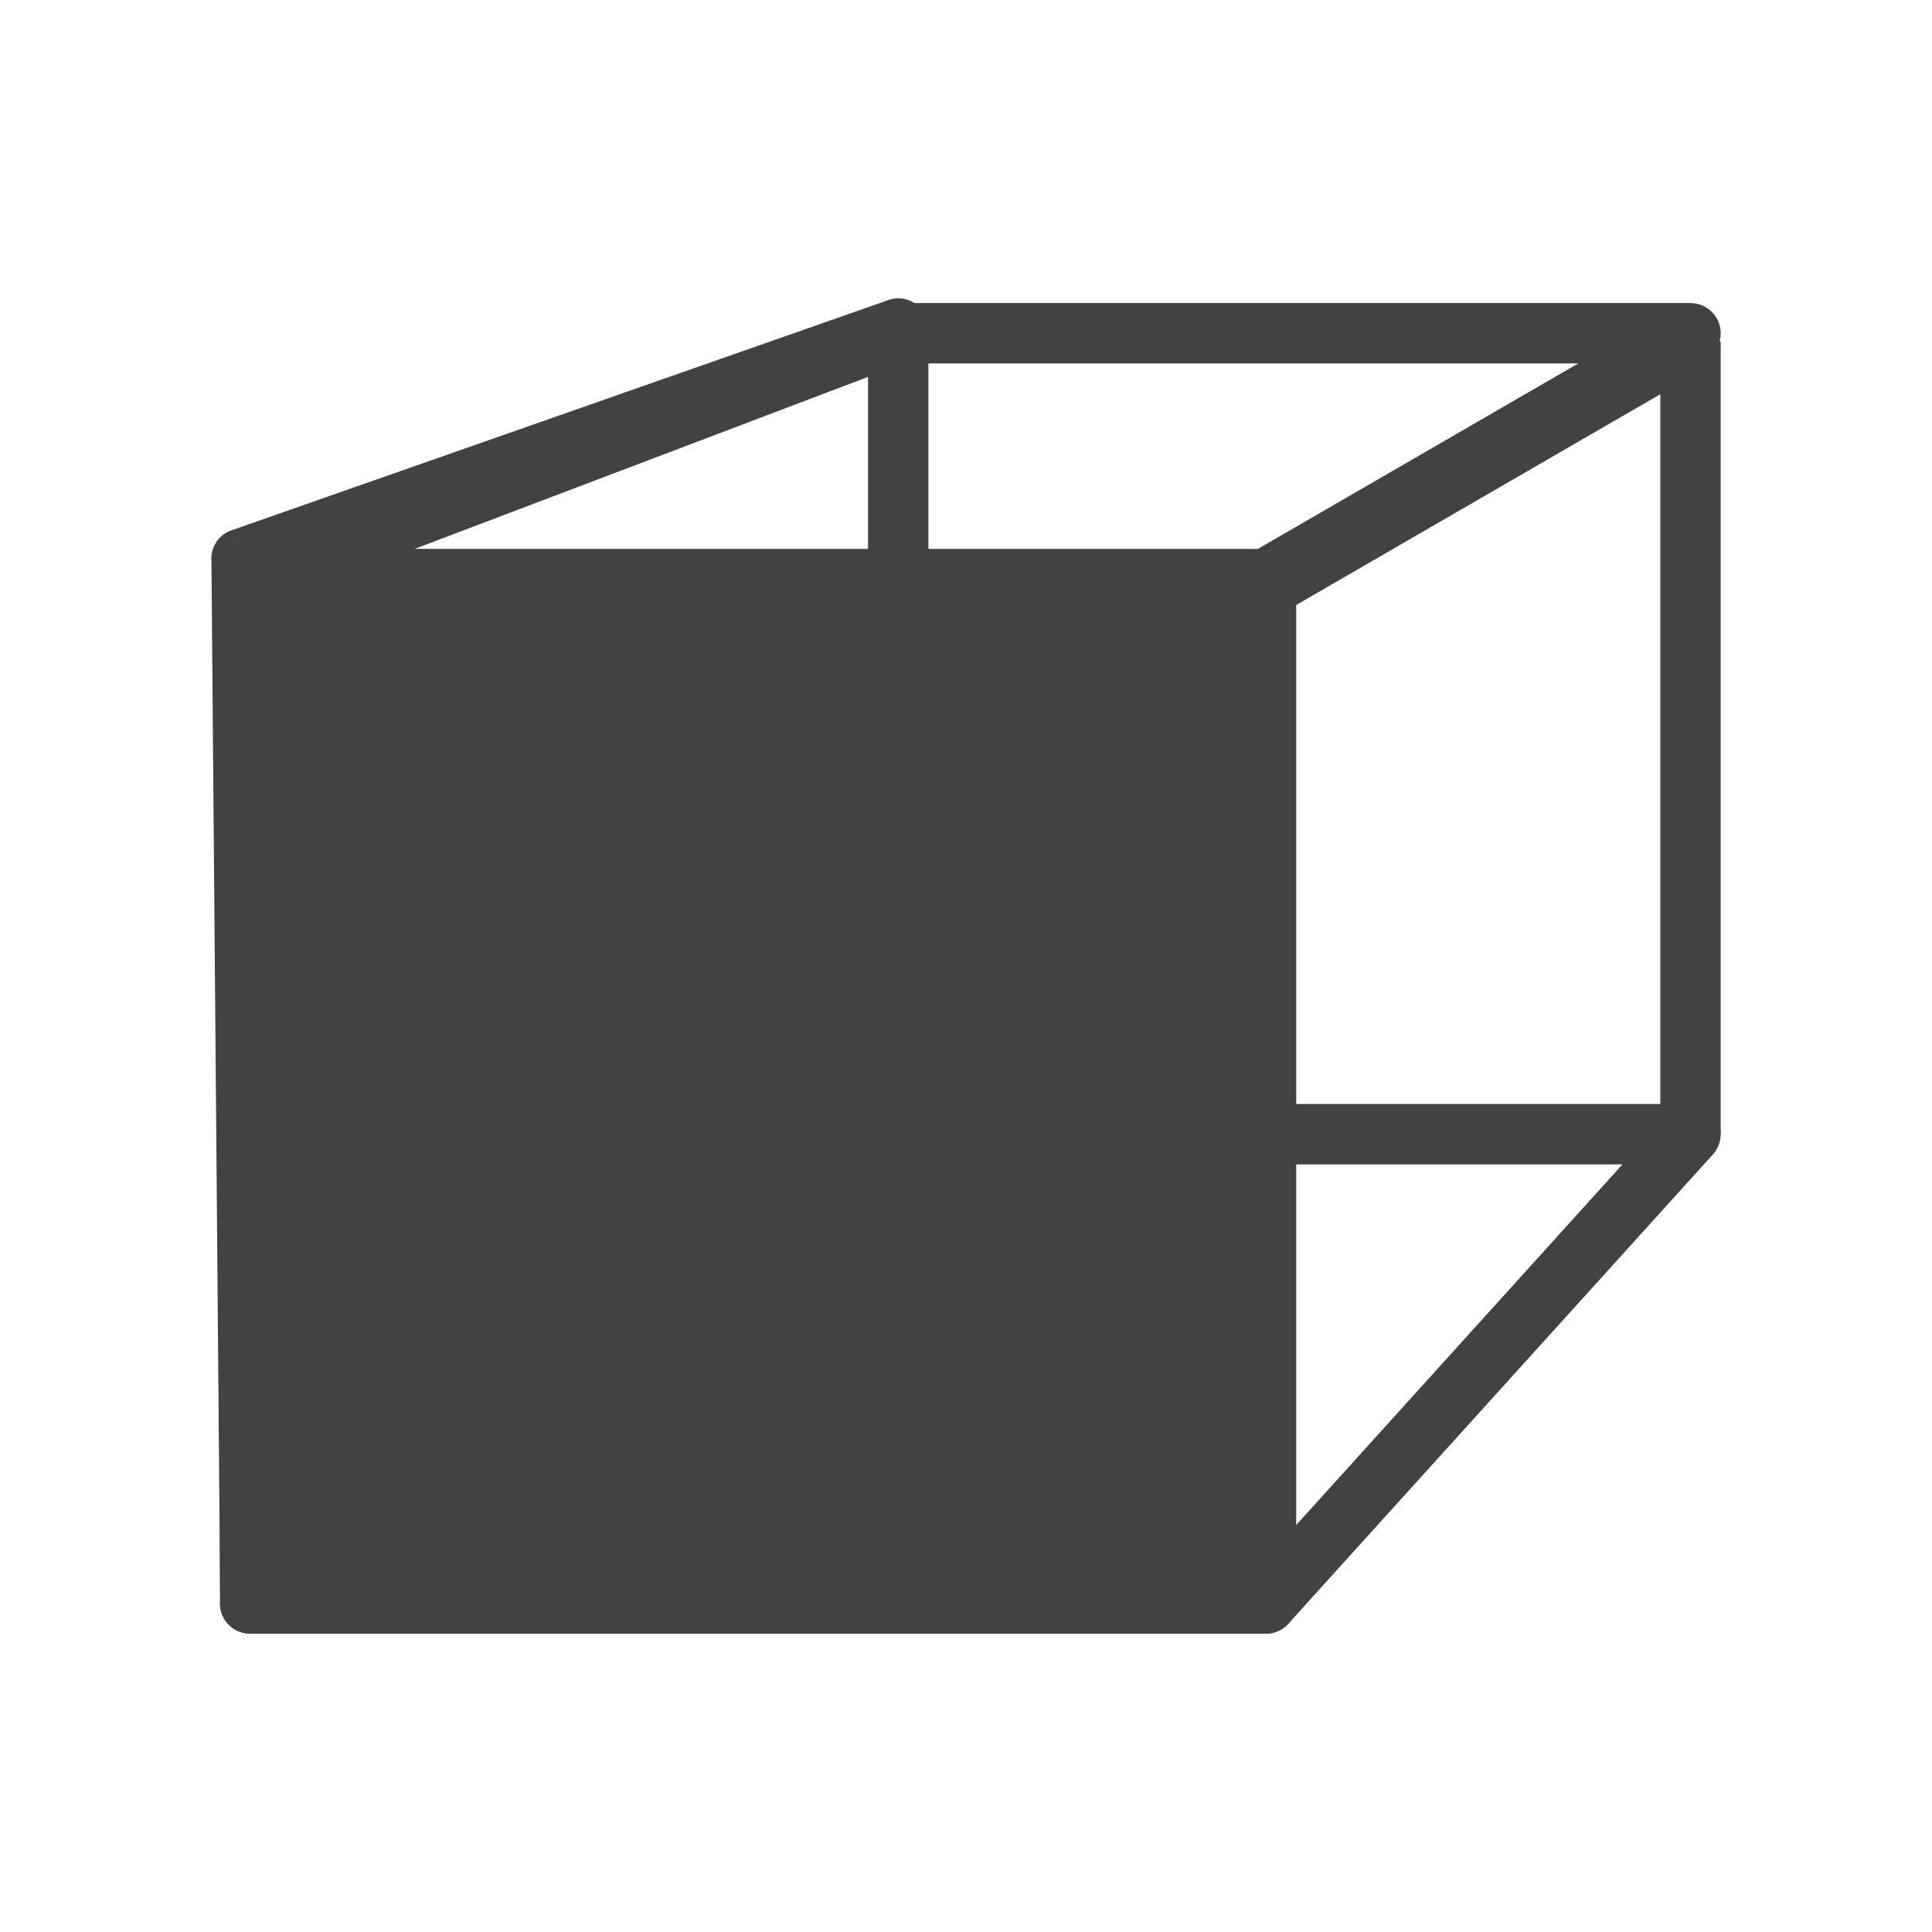 <?xml version="1.0" encoding="UTF-8"?>
<!DOCTYPE svg PUBLIC "-//W3C//DTD SVG 1.1//EN" "http://www.w3.org/Graphics/SVG/1.1/DTD/svg11.dtd">
<!-- Creator: CorelDRAW -->
<svg xmlns="http://www.w3.org/2000/svg" xml:space="preserve" width="2048px" height="2048px" style="shape-rendering:geometricPrecision; text-rendering:geometricPrecision; image-rendering:optimizeQuality; fill-rule:evenodd; clip-rule:evenodd"
viewBox="0 0 2048 2048"
 xmlns:xlink="http://www.w3.org/1999/xlink">
 <defs>
  <style type="text/css">
   <![CDATA[
    .fil0 {fill:none}
    .fil1 {fill:#424242;fill-rule:nonzero}
   ]]>
  </style>
 </defs>
 <g id="Layer_x0020_1">
  <g id="_244889296">
   <rect id="_244888792" class="fil0" width="2048" height="2048"/>
   <rect id="_244885984" class="fil0" x="255.999" y="255.999" width="1536" height="1536"/>
  </g>
  <path class="fil1" d="M256.041 583.157l684.79 -259.746 -0.027 -0.072c3.933,-1.492 7.976,-2.157 11.941,-2.081l839.257 0c17.673,0 32.001,14.328 32.001,32.001 0,12.647 -7.338,23.581 -17.988,28.776l-448.086 259.416 -16 -27.625 16.034 27.693c-5.138,2.975 -10.759,4.358 -16.294,4.307l-1076.47 0c-17.673,0 -32.001,-14.328 -32.001,-32.001 0,-14.491 9.633,-26.731 22.845,-30.67zm701.757 -197.897l-518.223 196.566 893.911 0 339.525 -196.566 -715.212 0z"/>
  <path class="fil1" d="M1325.93 595.404l450.074 -260.567 48.001 27.625 0 839.846 -8.375 21.376 -450.074 497.451 -55.626 -21.376 0 -1076.73 16 -27.625zm434.073 -177.527l-386.072 223.513 0 975.511 386.072 -426.713 0 -772.312z"/>
  <path class="fil1" d="M1327.91 1667.76l392.168 -433.45 -757.639 0 -598.573 433.45 964.044 0zm464.086 -465.45l23.626 21.376 -448.053 495.218c-5.836,7.807 -15.151,12.859 -25.646,12.859l-1076.43 0 -0.302 0 0 -0.001c-9.905,-0.008 -19.665,-4.596 -25.918,-13.231 -10.365,-14.314 -7.165,-34.322 7.149,-44.687l0.027 0.037 685.59 -496.463c5.496,-4.444 12.489,-7.108 20.107,-7.108l839.848 0 0 0.001c7.658,-0.002 15.344,2.728 21.469,8.27 13.104,11.856 14.117,32.094 2.261,45.199l-23.73 -21.469z"/>
  <path class="fil1" d="M296.551 1623.38l623.6 -451.574 0 -778.543 -632.084 221.555 8.484 1008.56zm674.343 -409.412l-685.573 496.451c-5.43,4.397 -12.327,7.057 -19.855,7.12 -17.673,0.148 -32.121,-14.057 -32.269,-31.73l32 -0.269 -31.876 0.25 -9.172 -1090.41c-1.421,-14.35 7.055,-28.348 21.266,-33.328l10.585 30.198 -10.5 -30.125 693.658 -243.138c3.971,-1.767 8.368,-2.75 12.995,-2.75 17.673,0 32.001,14.328 32.001,32.001l0 839.544 0 0.302 -0.001 0c-0.008,9.905 -4.596,19.665 -13.231,25.918l-0.027 -0.037z"/>
  <path class="fil1" d="M265.197 591.028l1076.73 0c17.673,0 32.001,14.328 32.001,32.001l0 1076.73c0,17.673 -14.328,32.001 -32.001,32.001l-1076.73 0c-17.673,0 -32.001,-14.328 -32.001,-32.001l0 -1076.73c0,-17.673 14.328,-32.001 32.001,-32.001z"/>
 </g>
</svg>
